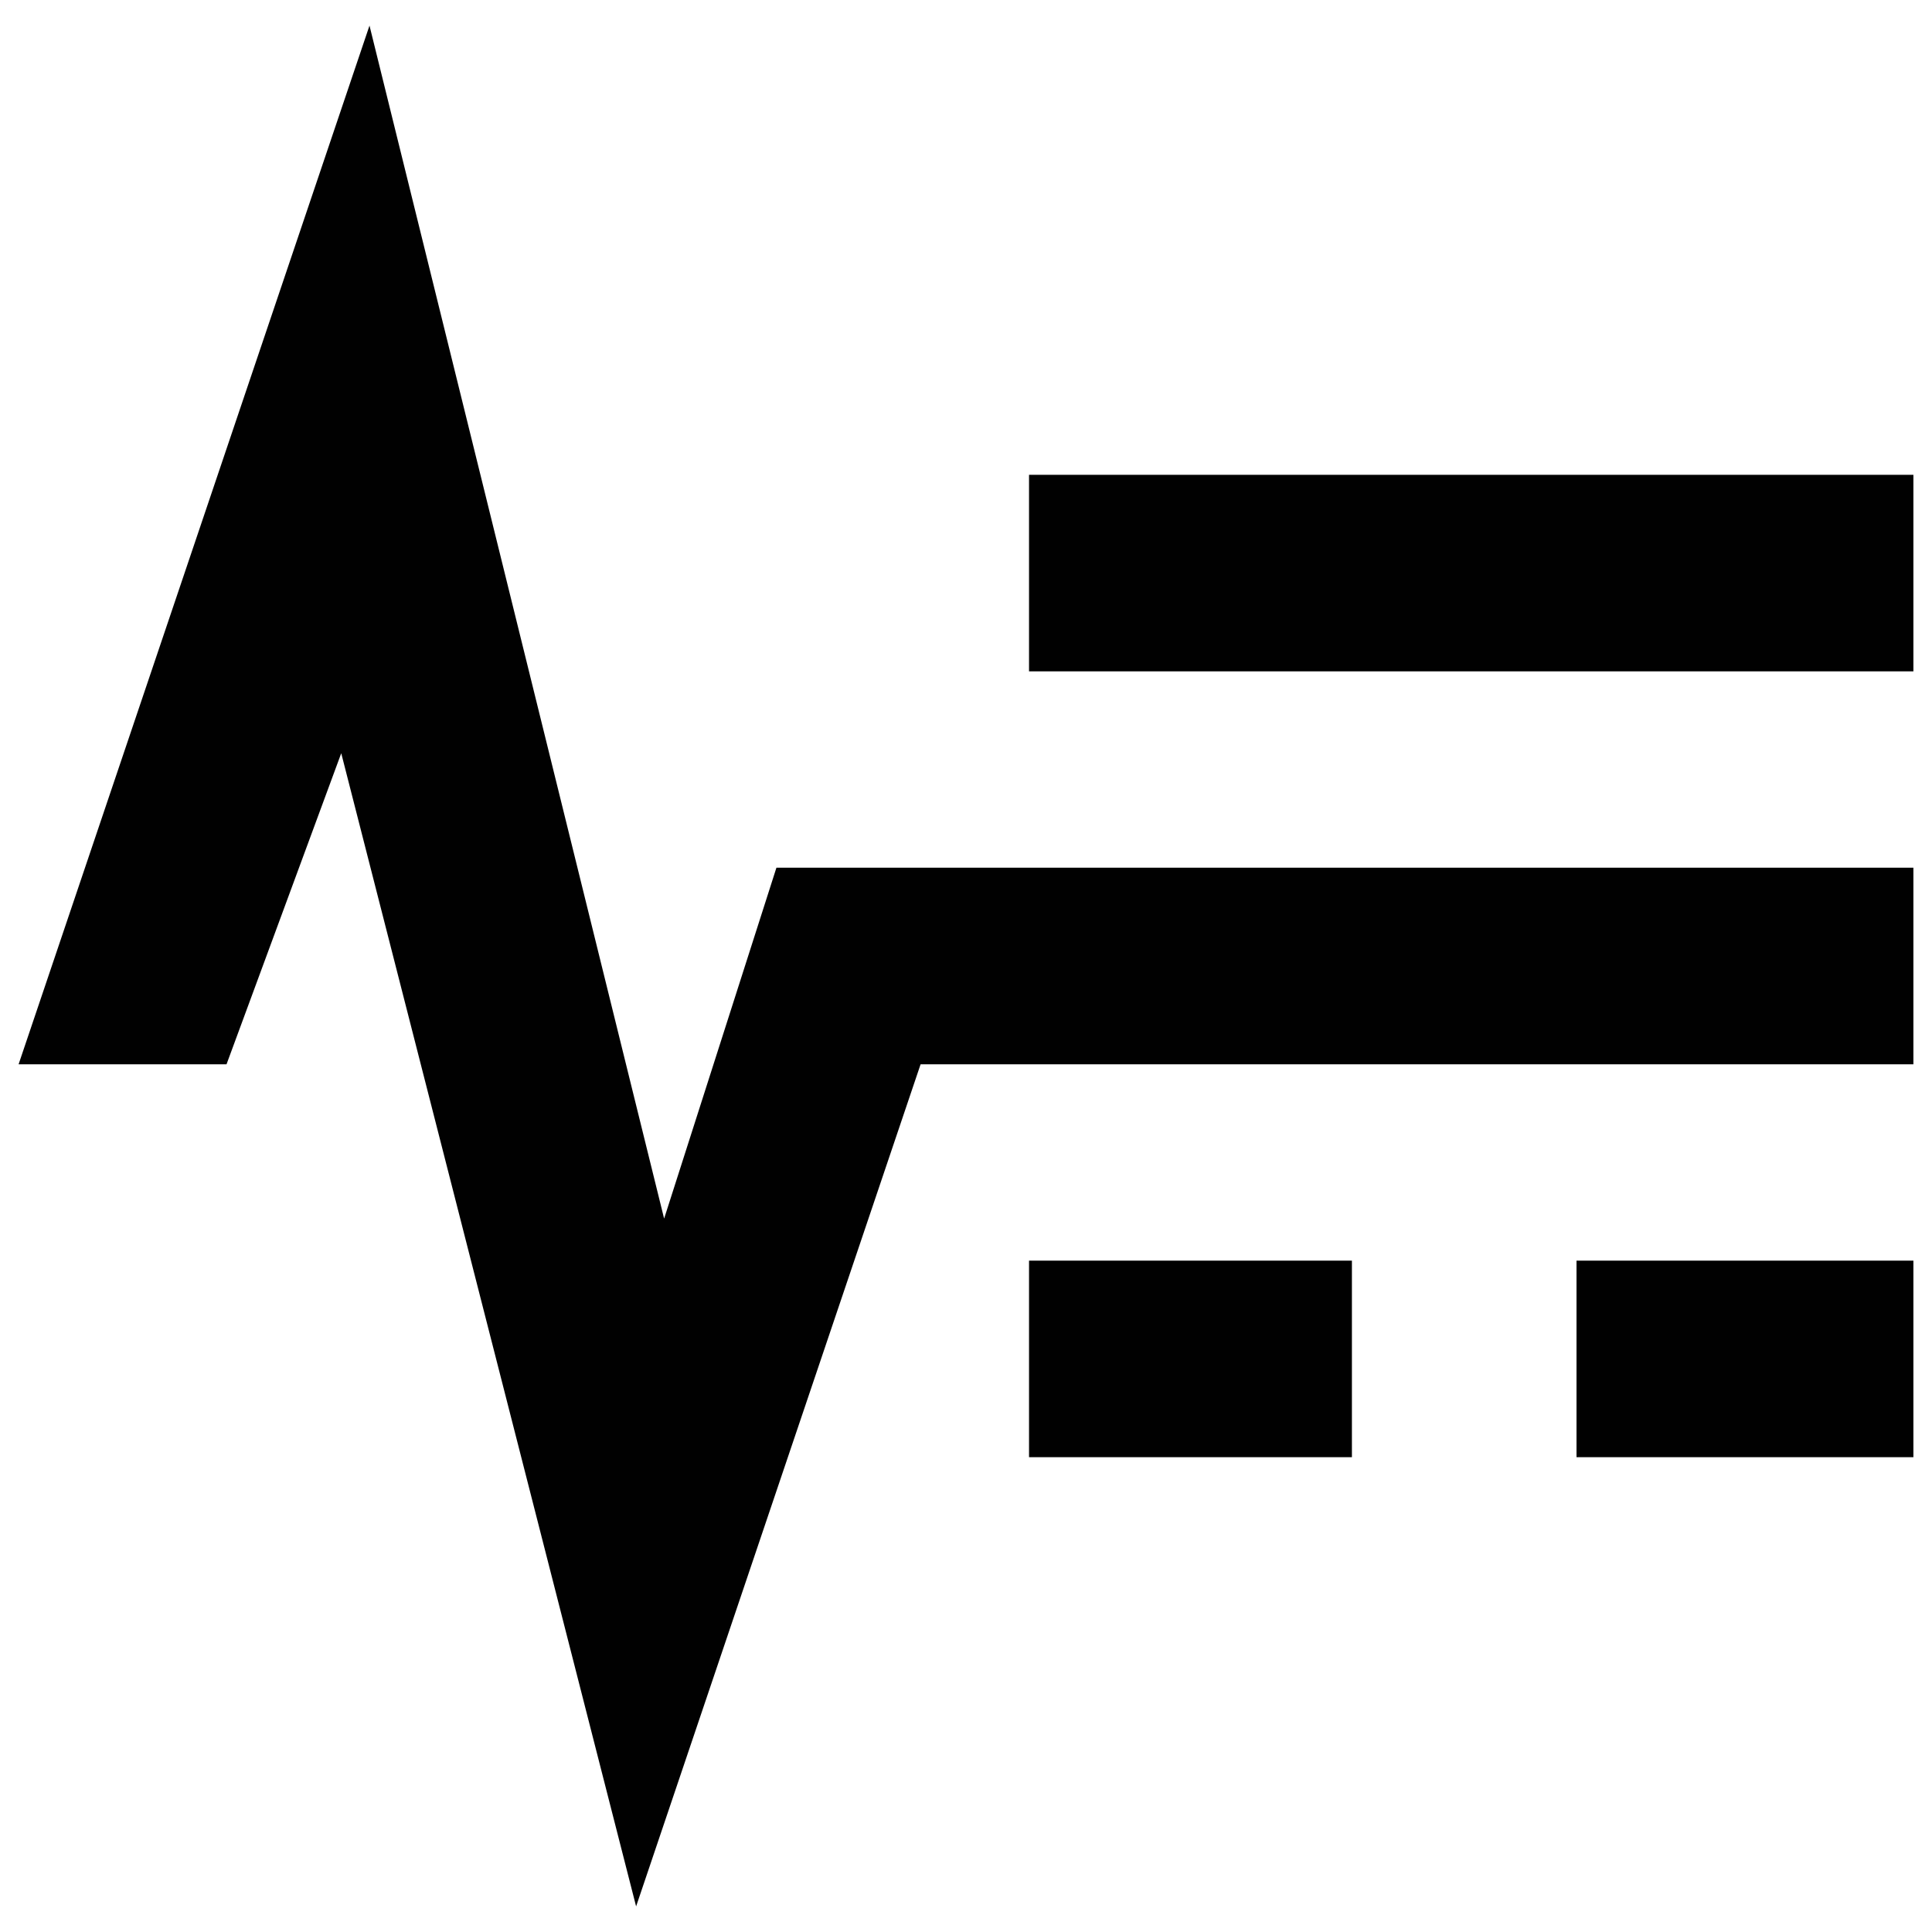 <?xml version="1.0" encoding="utf-8"?>
<!-- Generator: Adobe Illustrator 27.0.1, SVG Export Plug-In . SVG Version: 6.00 Build 0)  -->
<svg version="1.1" id="Layer_1" xmlns="http://www.w3.org/2000/svg" xmlns:xlink="http://www.w3.org/1999/xlink" x="0px" y="0px"
	 viewBox="0 0 800 800" style="enable-background:new 0 0 800 800;" xml:space="preserve">
<style type="text/css">
	.st0{fill-rule:evenodd;clip-rule:evenodd;fill:#010101;}
</style>
<path class="st0" d="M652.8,603.4v-81.4h139.5v81.4H652.8z M263.4,789.4L141.3,311.9L93.8,440.7H7.7L153,10.6L275,504.6l46.5-145.3
	h87.2h383.6v81.4H381.2L263.4,789.4z M426.1,196.6h366.2v81.4H426.1V196.6z M559.8,603.4H426.1v-81.4h133.7V603.4z"/>
</svg>
